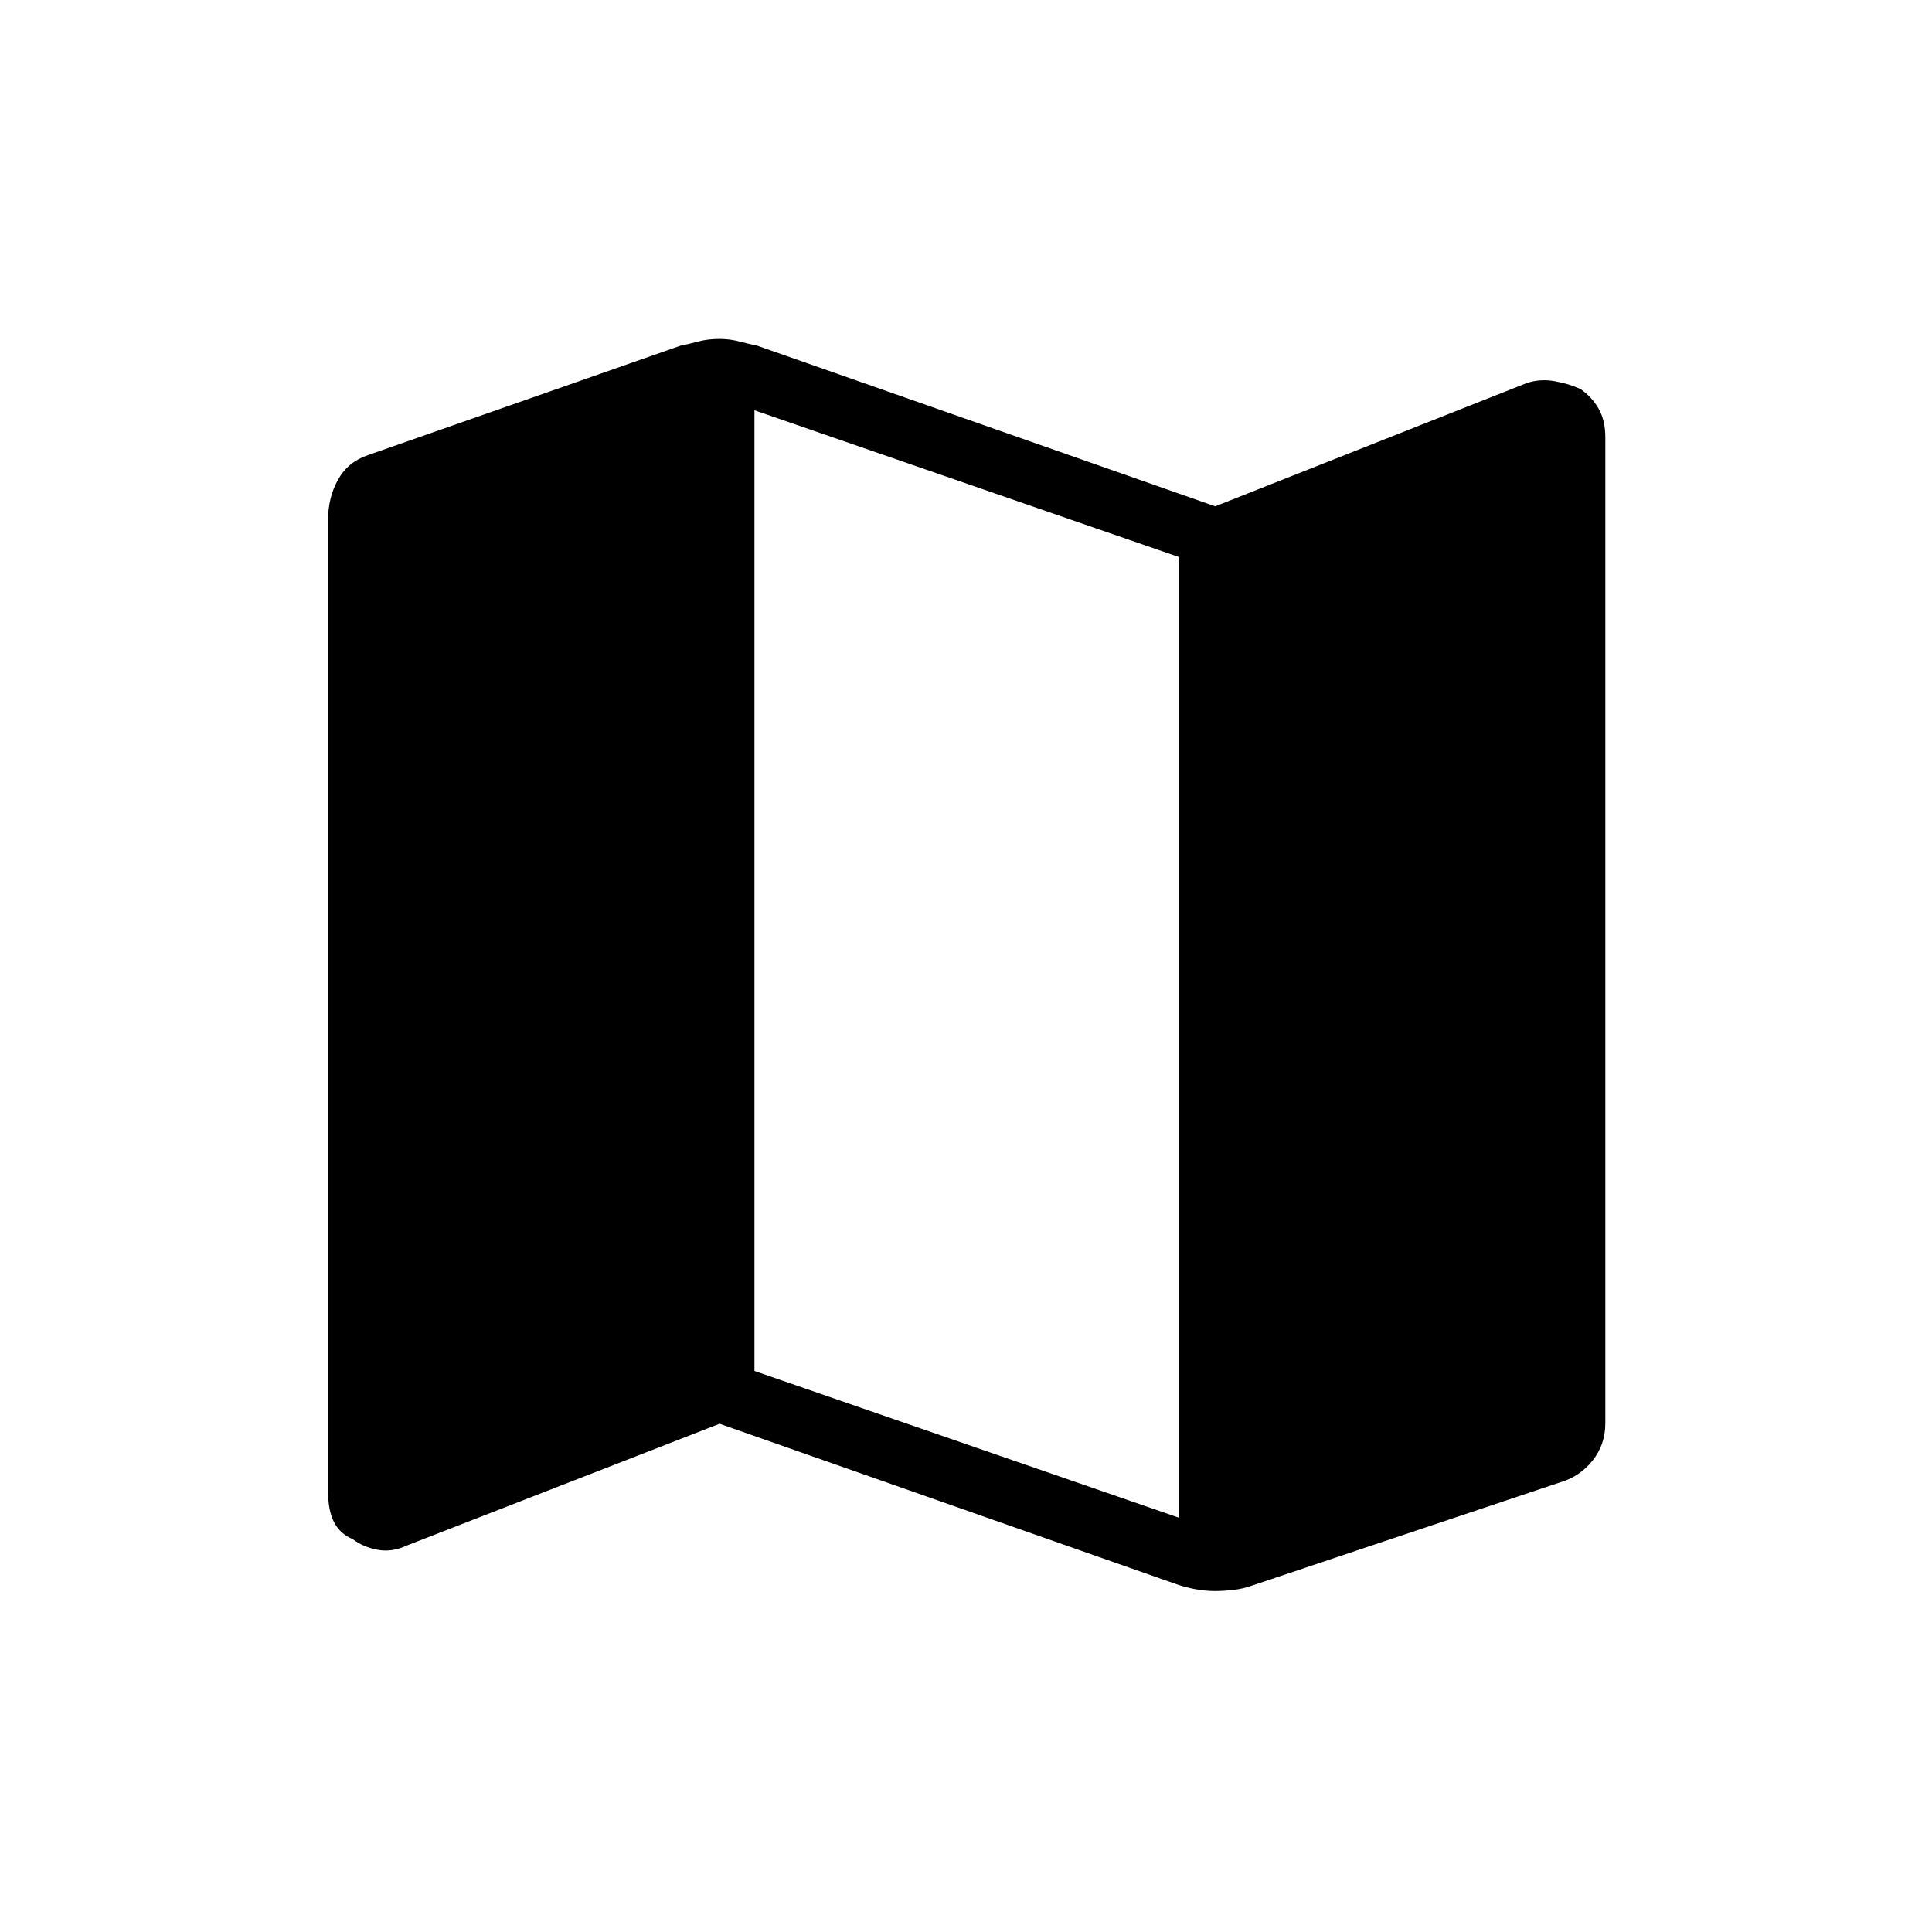 <svg xmlns="http://www.w3.org/2000/svg" height="40" viewBox="0 -960 960 960" width="40"><path d="m584.72-172.76-227.17-79.78-155.48 60.53q-7.29 3.42-14.43 2.09-7.14-1.32-12.28-5.23-6.37-2.68-9.35-8.44-2.97-5.76-2.97-14.88v-483.42q0-10.94 4.94-19.79t14.93-12.19l155.27-54.37q3.92-.77 8.76-2.06 4.85-1.28 10.61-1.28 5.05 0 9.89 1.28 4.84 1.29 8.76 2.06l227.63 79.83 154.82-61.25q6.57-2.19 13.71-.94 7.14 1.25 13 3.93 5.65 3.91 8.99 9.75 3.33 5.83 3.33 14.24v489.93q0 10.56-6.35 18.51-6.34 7.95-15.93 10.75l-153.68 51.5q-4.22 1.49-8.99 2.03-4.77.54-8.95.54-4.9 0-9.87-.93-4.97-.92-9.19-2.41Zm1.11-33.09v-477.36l-210.95-72.92v477.36l210.95 72.92Z"/></svg>